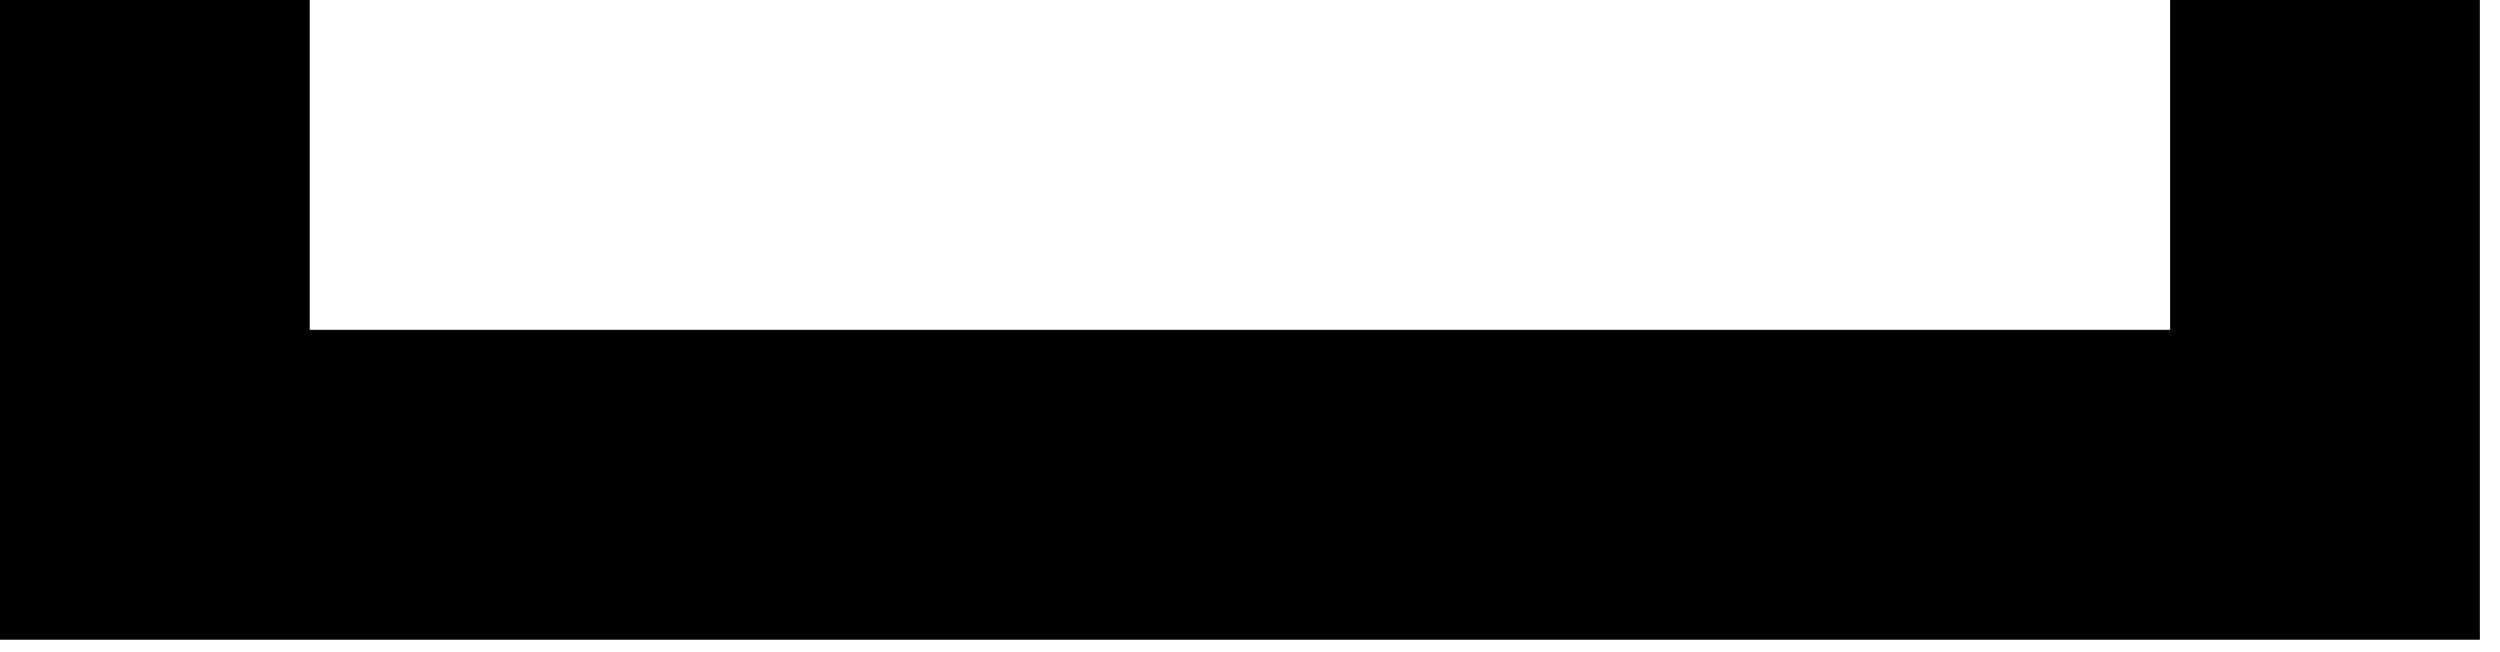 <?xml version="1.0" encoding="UTF-8" standalone="no"?>
<svg
   xmlns:dc="http://purl.org/dc/elements/1.1/"
   xmlns:cc="http://creativecommons.org/ns#"
   xmlns:rdf="http://www.w3.org/1999/02/22-rdf-syntax-ns#"
   xmlns:svg="http://www.w3.org/2000/svg"
   xmlns="http://www.w3.org/2000/svg"
   xmlns:sodipodi="http://sodipodi.sourceforge.net/DTD/sodipodi-0.dtd"
   xmlns:inkscape="http://www.inkscape.org/namespaces/inkscape"
   enable-background="new 0 0 512 512"
   height="4.176"
   id="Слой_1"
   version="1.1"
   viewBox="0 0 16 4.176"
   width="16"
   xml:space="preserve"
   sodipodi:docname="space.svg"
   inkscape:version="0.92.3 (2405546, 2018-03-11)"><defs
     id="defs6" /><sodipodi:namedview
     pagecolor="#ffffff"
     bordercolor="#666666"
     borderopacity="1"
     objecttolerance="10"
     gridtolerance="10"
     guidetolerance="10"
     inkscape:pageopacity="0"
     inkscape:pageshadow="2"
     inkscape:window-width="1853"
     inkscape:window-height="1025"
     id="namedview4"
     showgrid="false"
     fit-margin-top="0"
     fit-margin-left="0"
     fit-margin-right="0"
     fit-margin-bottom="0"
     inkscape:zoom="0.4609375"
     inkscape:cx="255.984"
     inkscape:cy="66.809"
     inkscape:window-x="67"
     inkscape:window-y="27"
     inkscape:window-maximized="1"
     inkscape:current-layer="Слой_1" /><polygon
     id="My_space_1_"
     points="448.045,189.192 511.984,189.192 511.984,322.809 0.016,322.809 0.016,189.192 63.954,189.192 63.954,258.832 448.045,258.832 "
     transform="matrix(0.031,0,0,0.031,-5.000312e-4,-5.913)" /></svg>